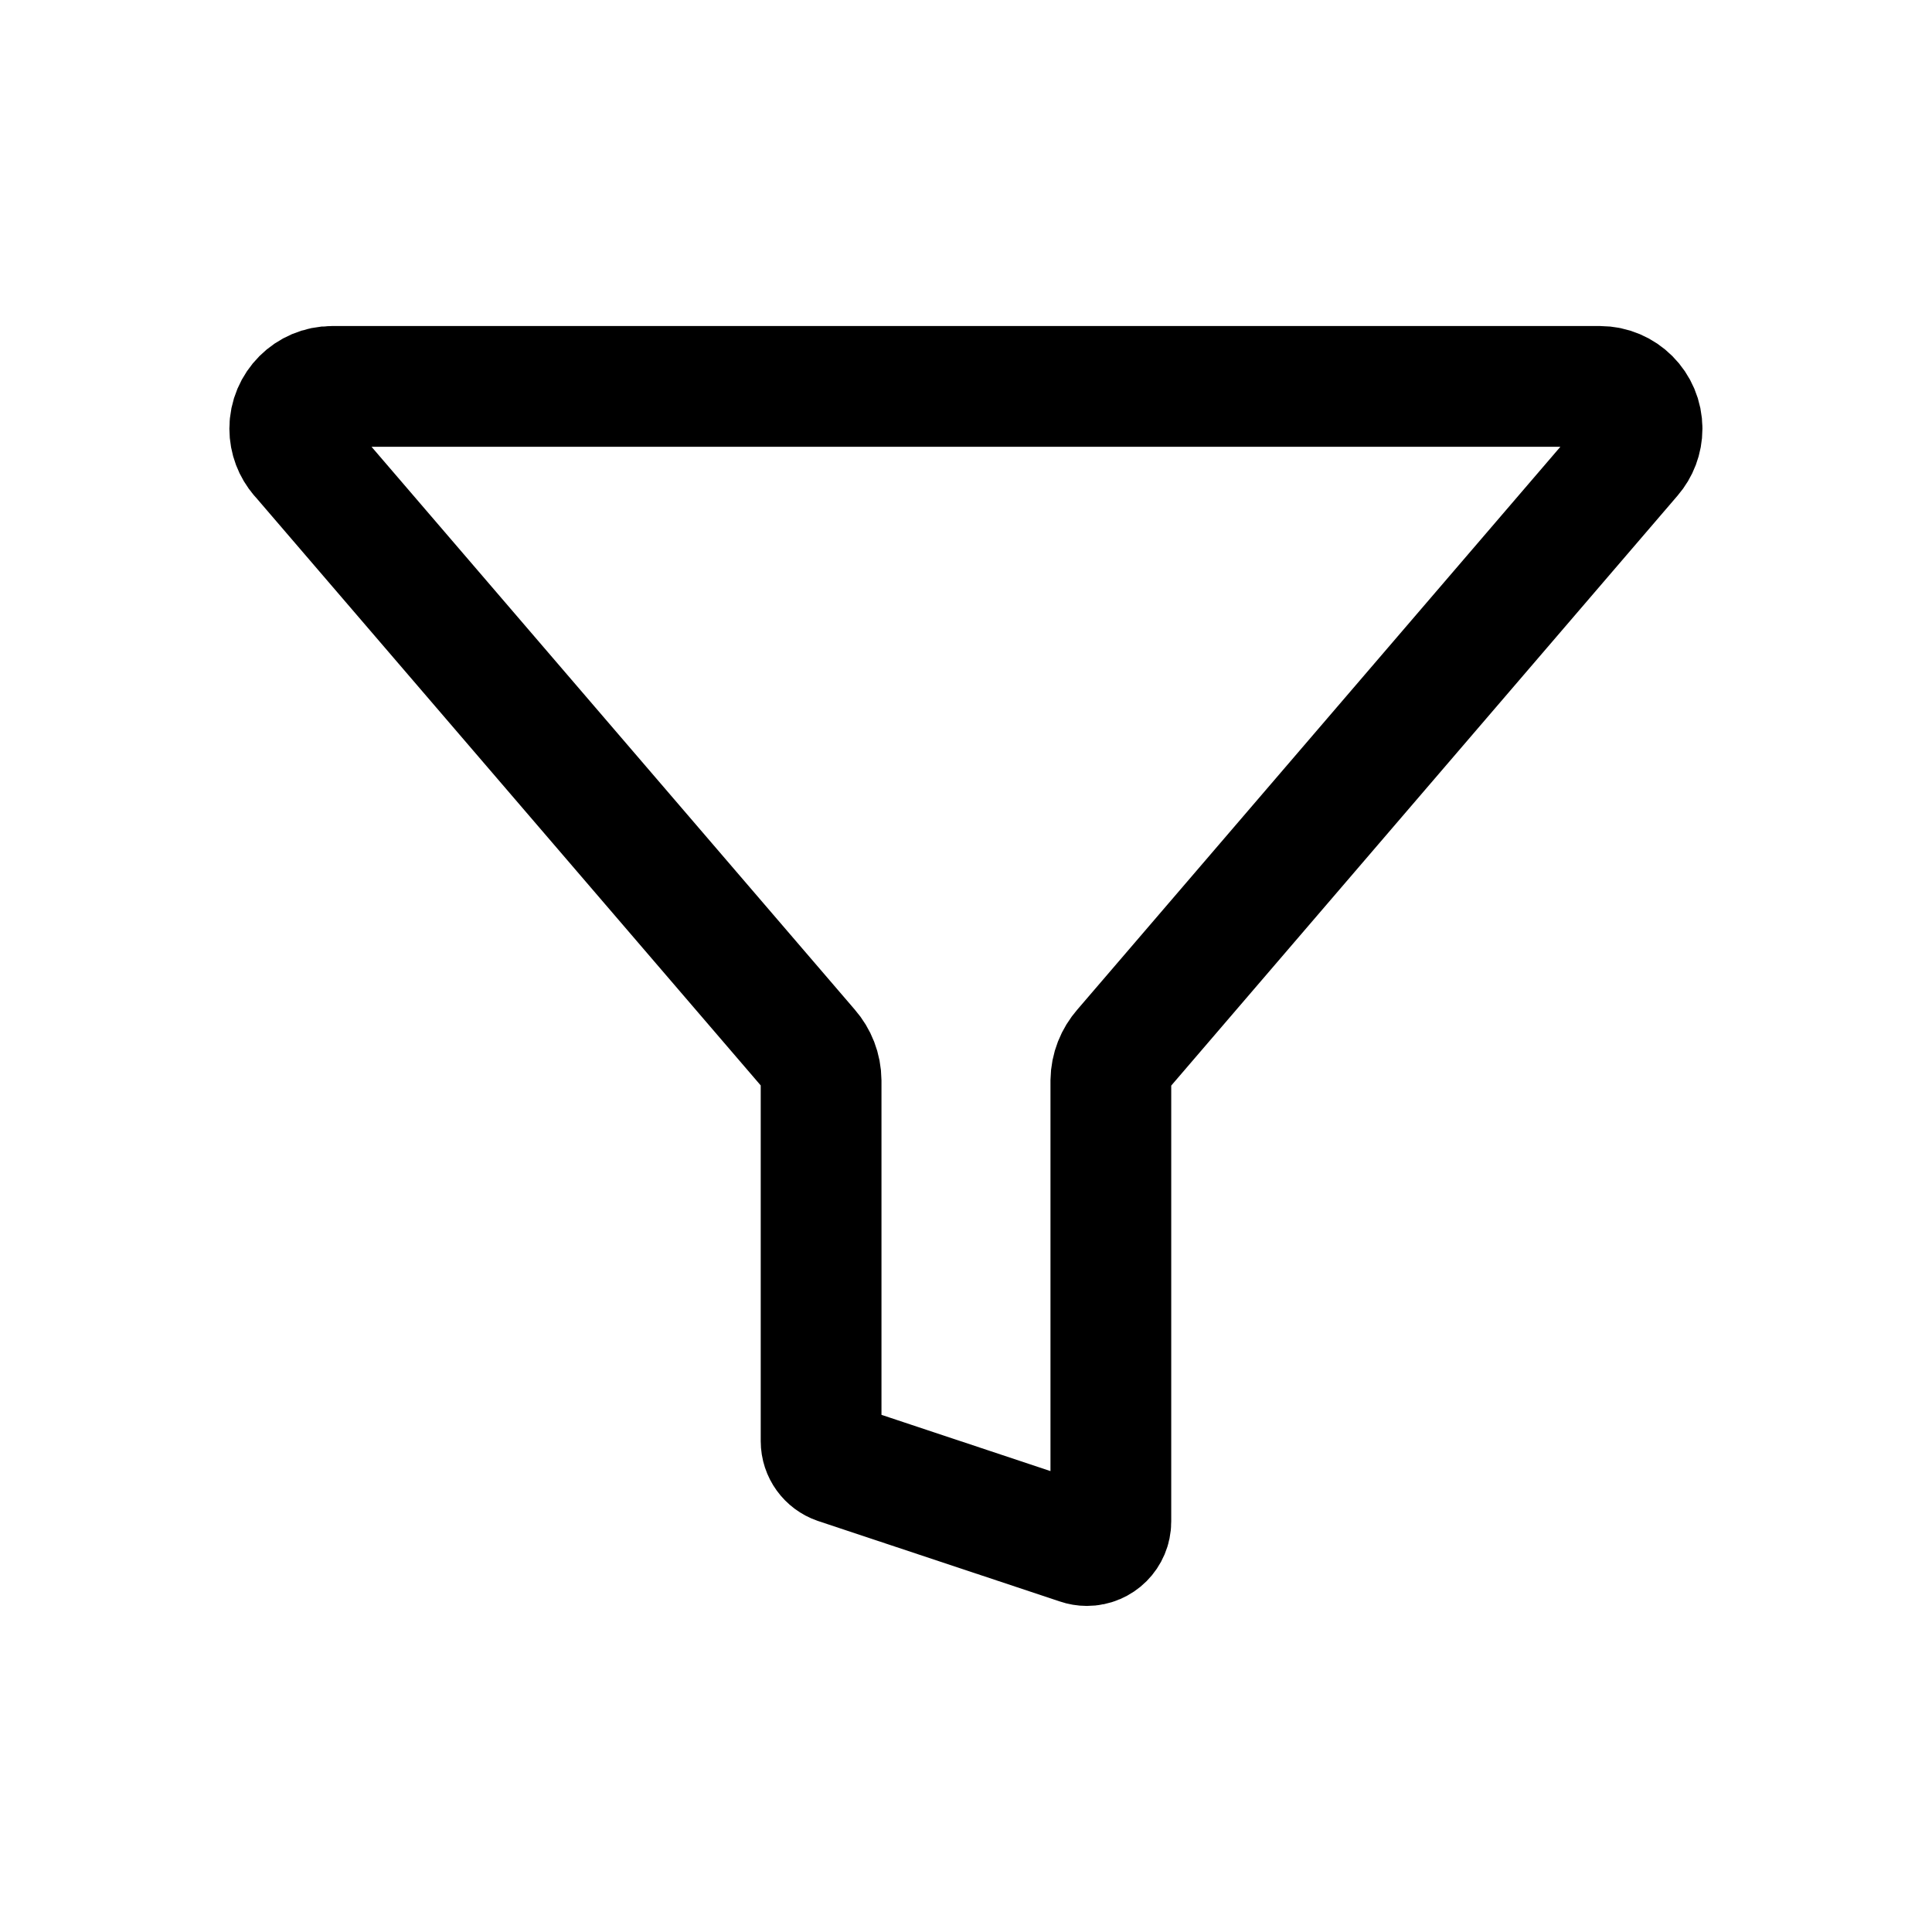 <!-- Generated by IcoMoon.io -->
<svg version="1.1" xmlns="http://www.w3.org/2000/svg" width="40" height="40" viewBox="0 0 40 40">
<title>io-funnel-outline</title>
<path fill="none" stroke-linejoin="round" stroke-linecap="round" stroke-miterlimit="4" stroke-width="2.5" stroke="#000" d="M6.212 9.445l10.541 12.277c0.152 0.174 0.245 0.402 0.247 0.652v7.458c0 0.001-0 0.003-0 0.005 0 0.217 0.139 0.401 0.333 0.468l0.003 0.001 5.009 1.667c0.047 0.016 0.101 0.026 0.158 0.026 0.274 0 0.496-0.222 0.496-0.496 0-0.001 0-0.002 0-0.003v0-9.125c0.003-0.251 0.097-0.479 0.251-0.654l-0.001 0.001 10.537-12.277c0.131-0.152 0.211-0.352 0.211-0.57 0-0.483-0.391-0.874-0.874-0.875h-26.247c-0.001 0-0.001 0-0.002 0-0.483 0-0.875 0.392-0.875 0.875 0 0.218 0.080 0.418 0.212 0.571l-0.001-0.001z"></path>
</svg>
